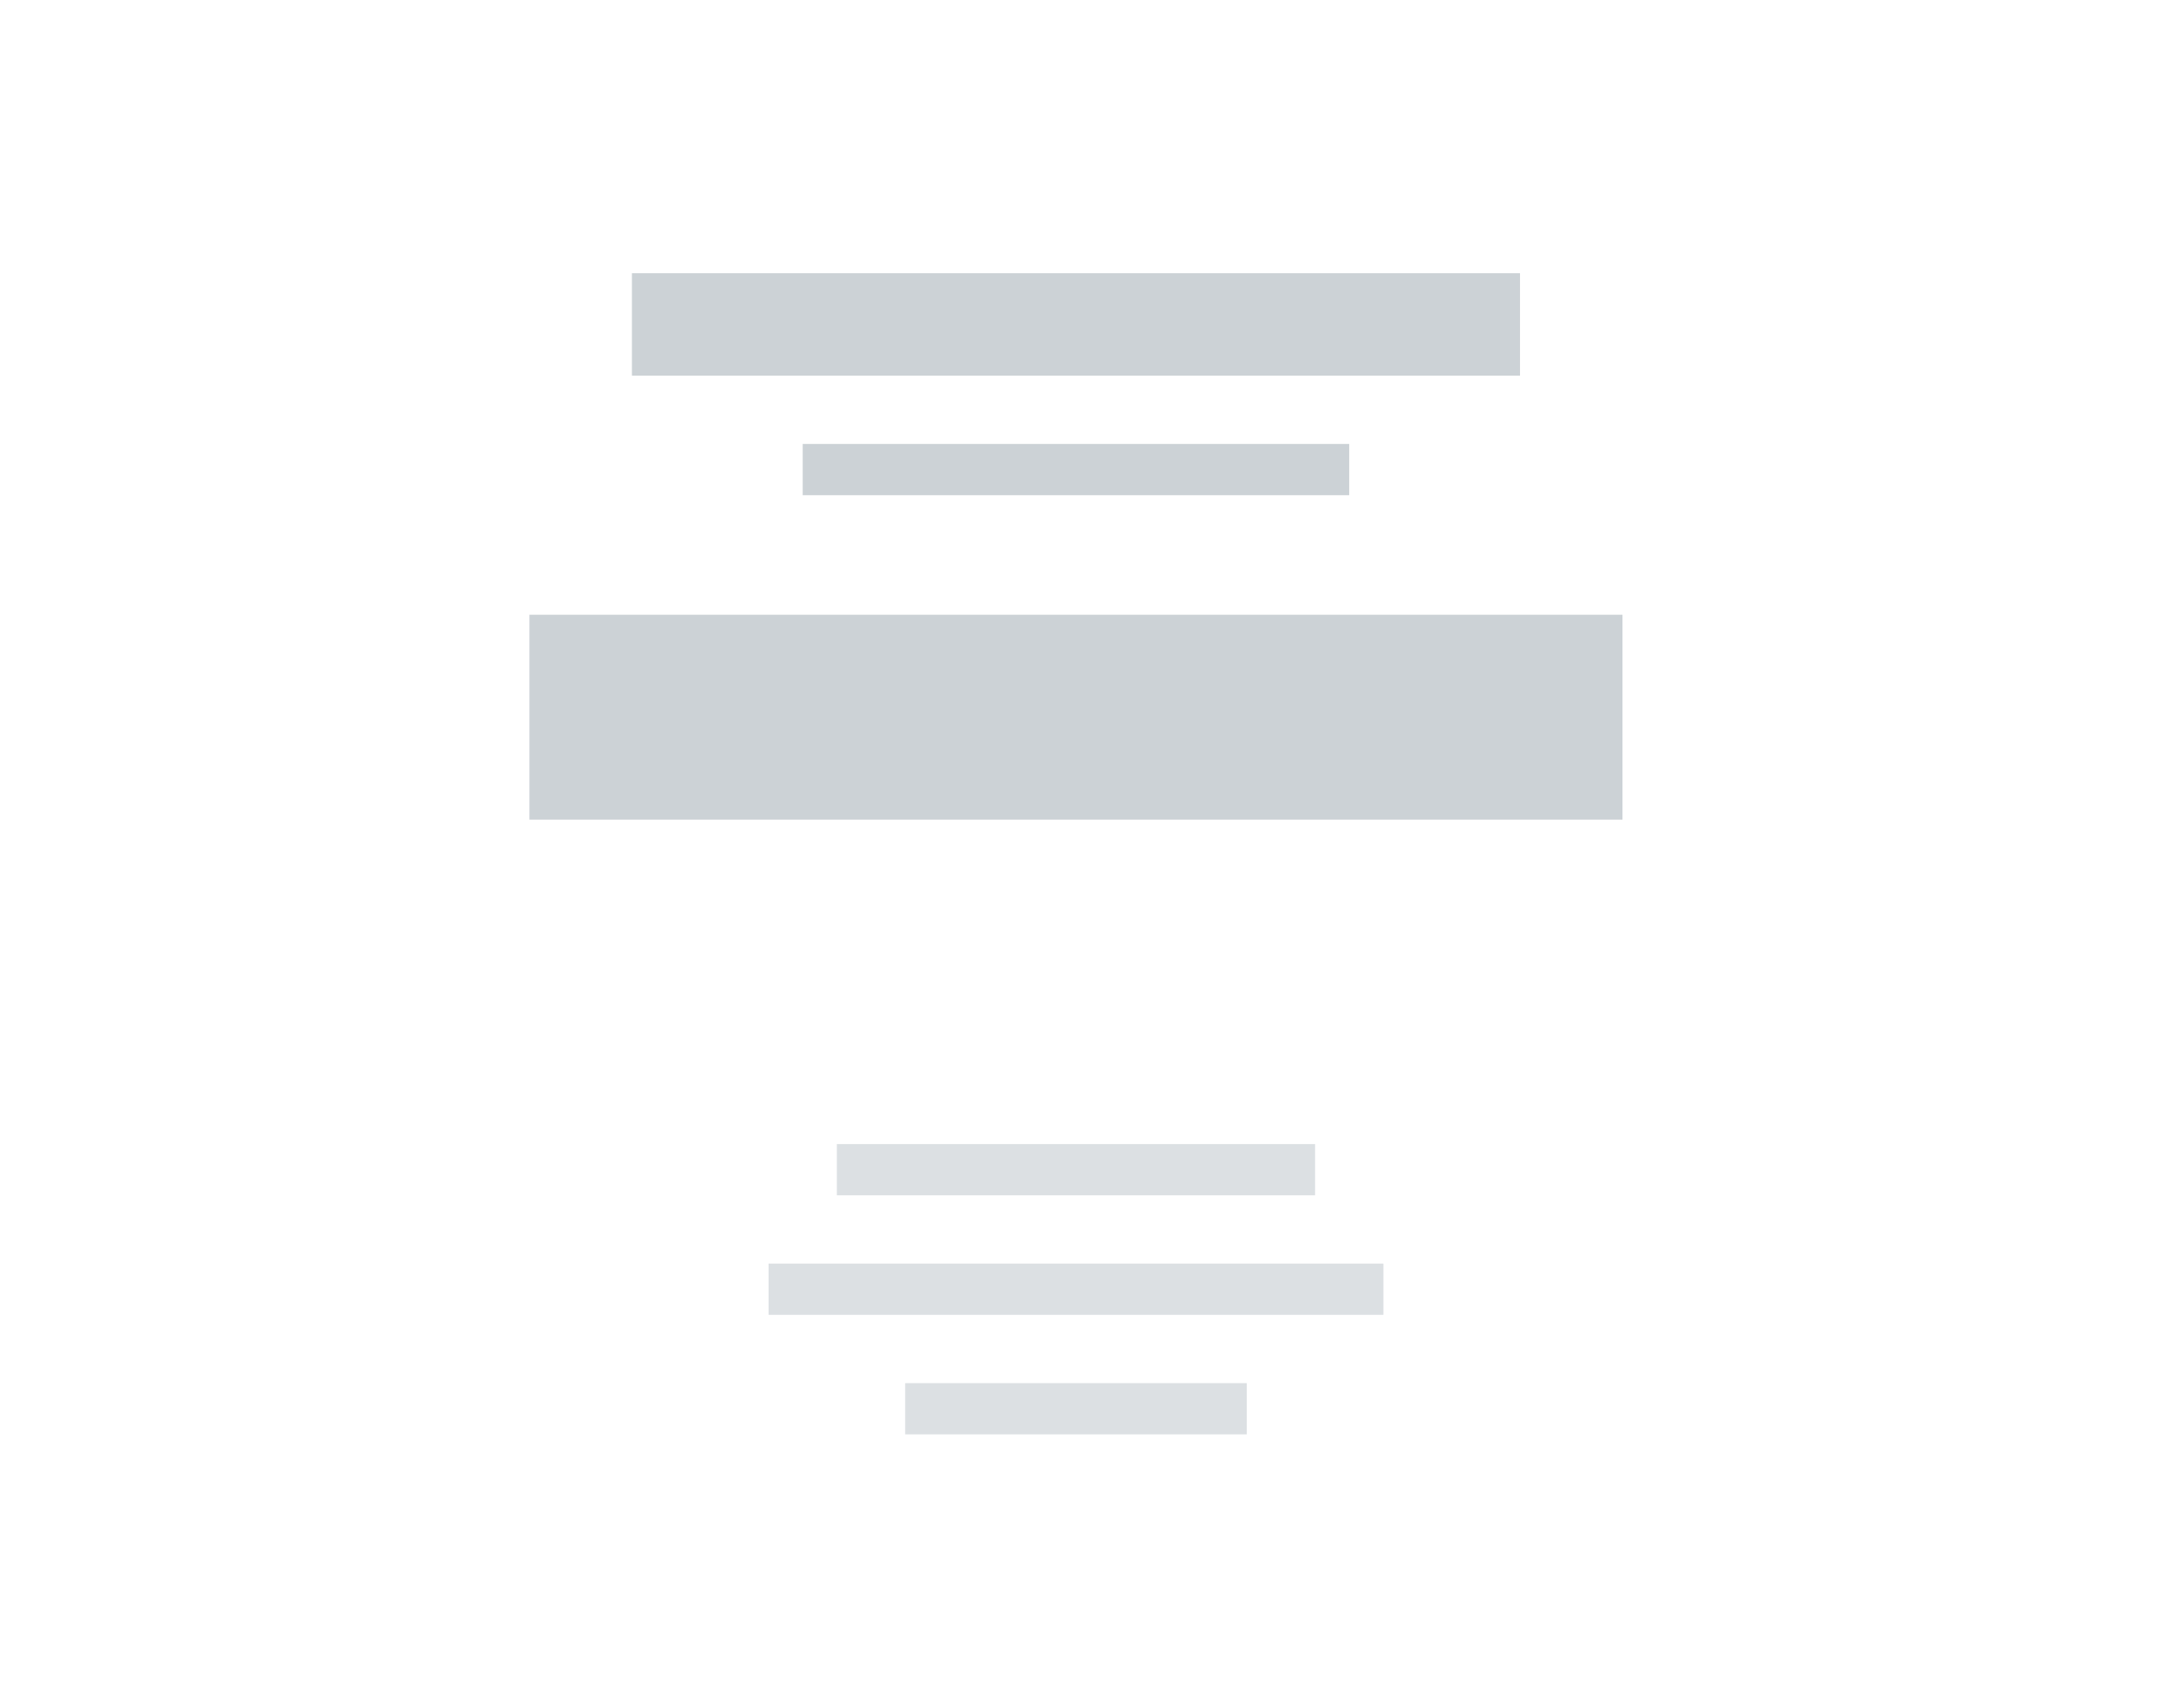<svg xmlns="http://www.w3.org/2000/svg" width="127" height="100" fill="none"><path fill="#9AA6AE" d="M37 16h52v6H37zM31 36h64v12H31zM47 26h32v3H47z" opacity=".5"/><path fill="#9AA6AE" d="M49 67h28v3H49zM45 74h36v3H45zM53 81h20v3H53z" opacity=".35"/></svg>
